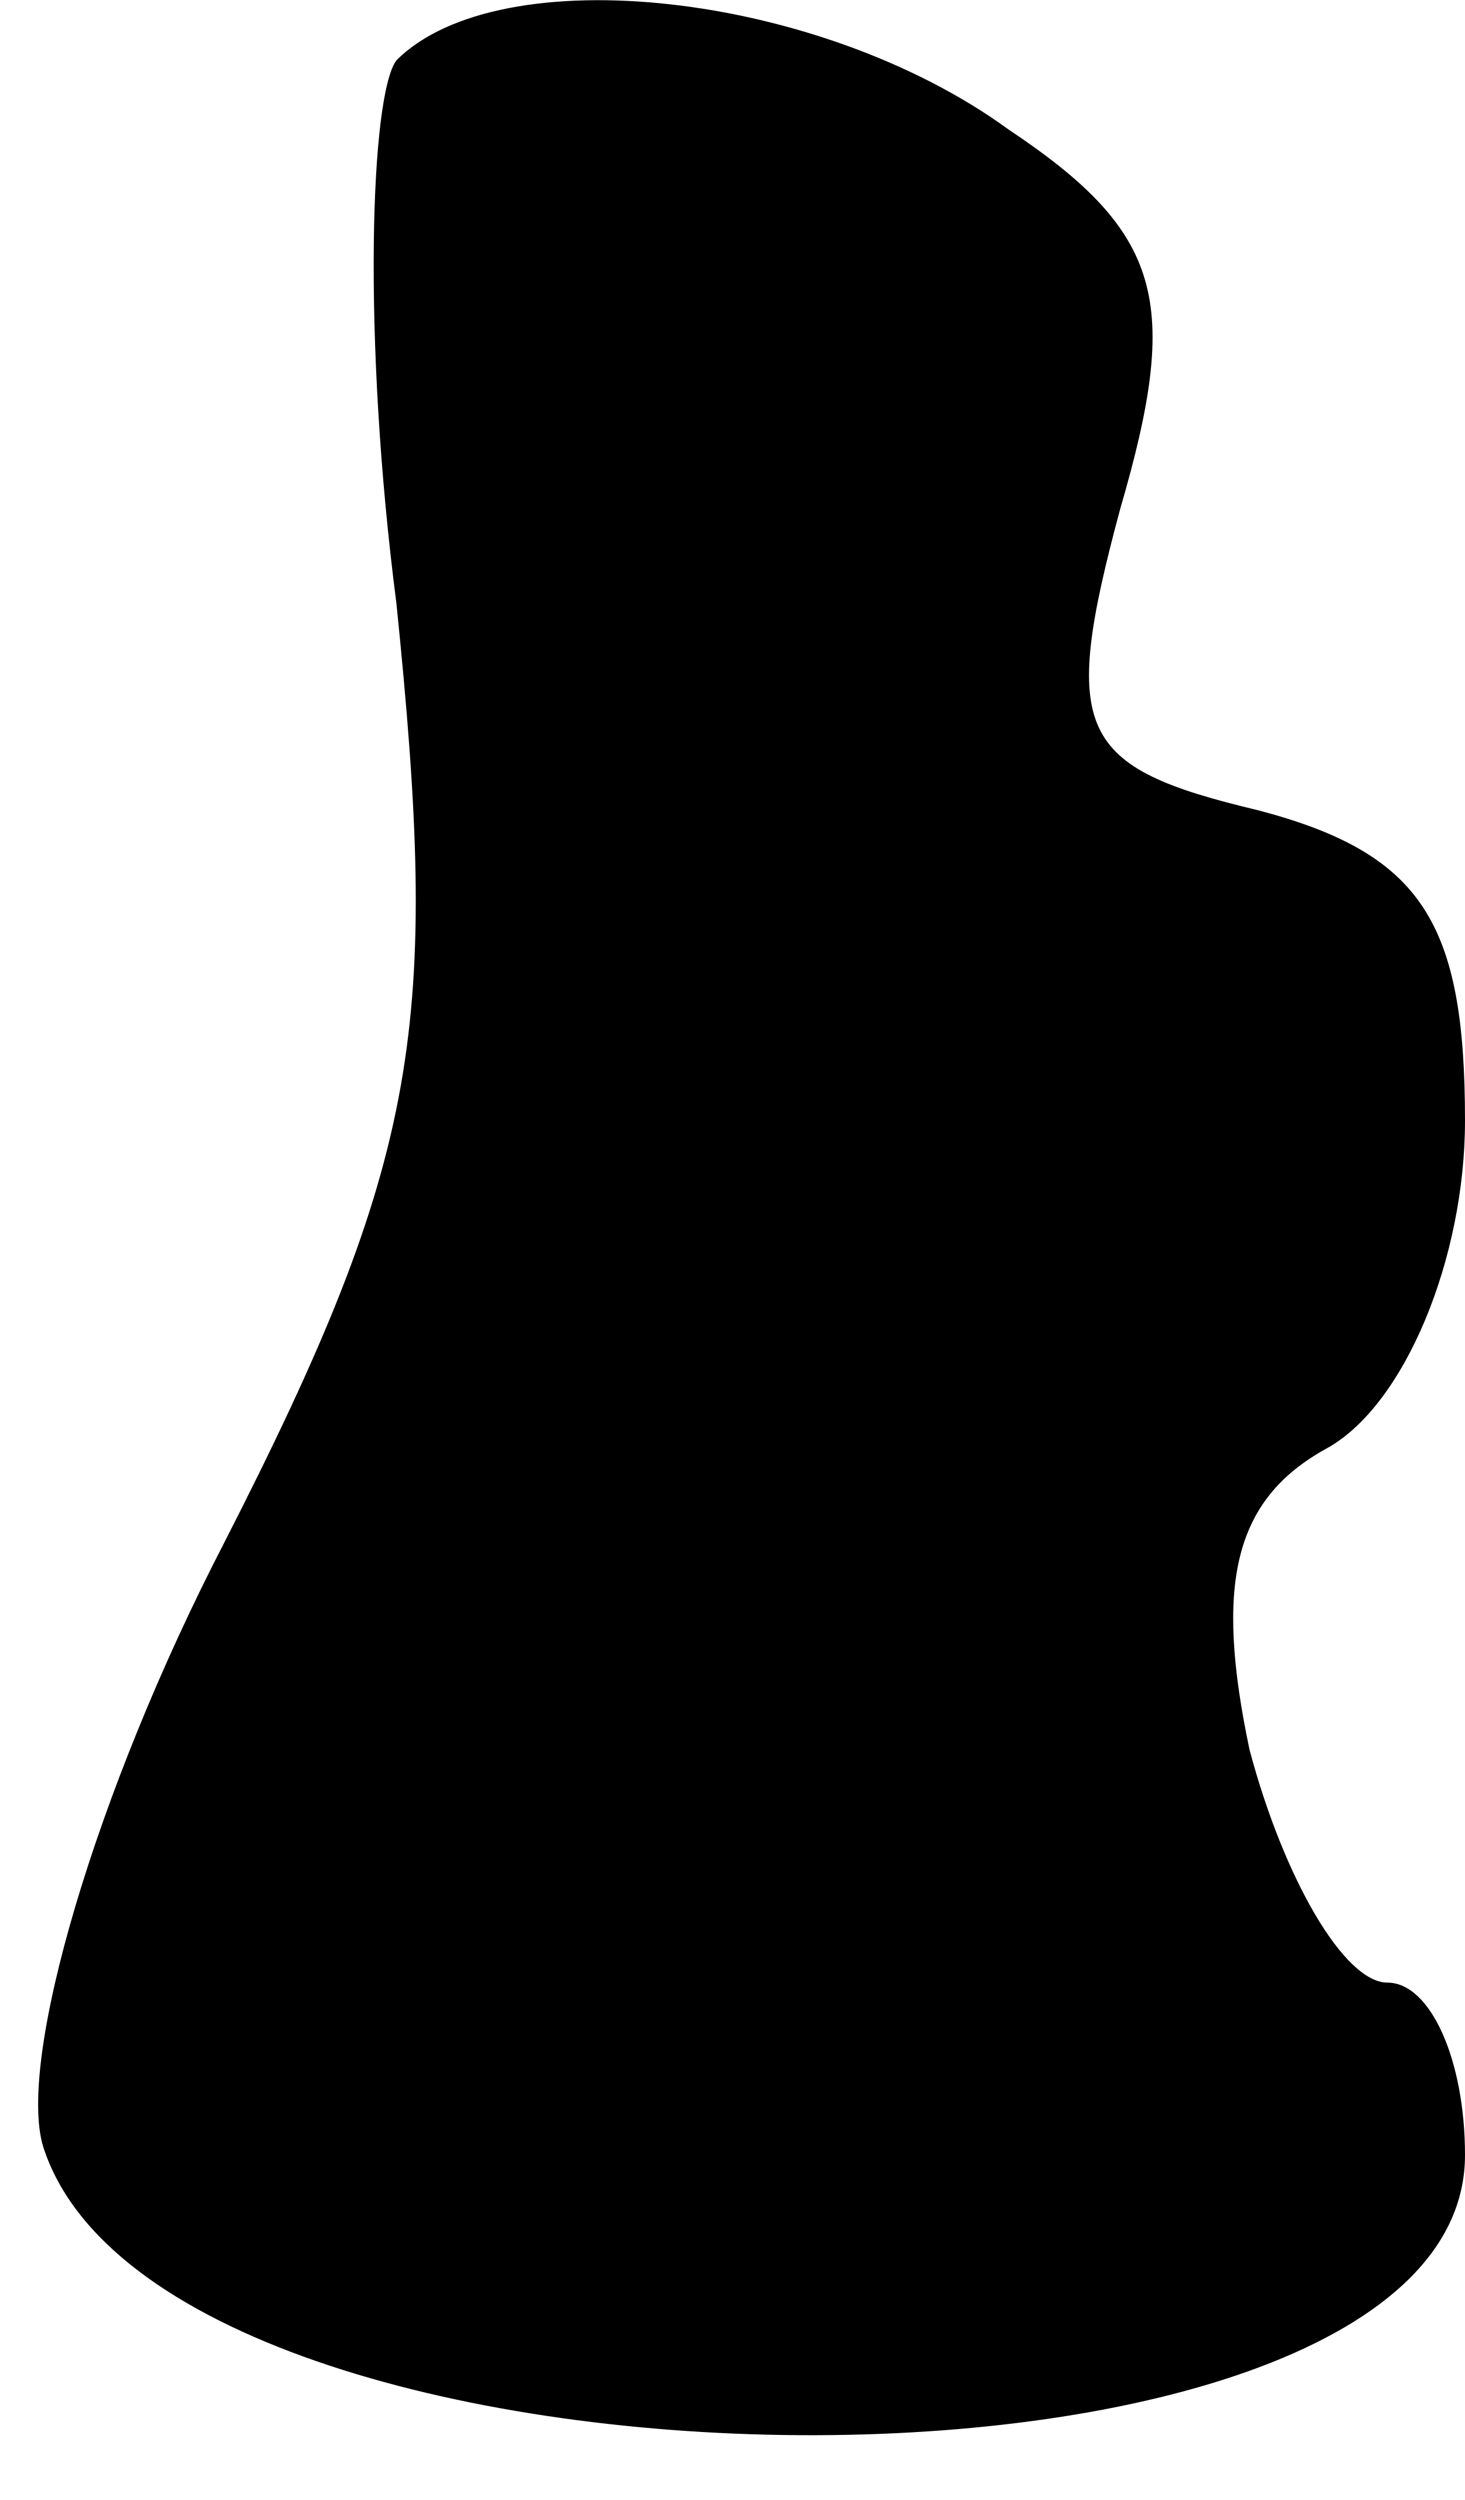 <?xml version="1.0" standalone="no"?>
<!DOCTYPE svg PUBLIC "-//W3C//DTD SVG 20010904//EN"
 "http://www.w3.org/TR/2001/REC-SVG-20010904/DTD/svg10.dtd">
<svg version="1.0" xmlns="http://www.w3.org/2000/svg"
 width="17pt" height="29pt" viewBox="0 0 17 29"
 preserveAspectRatio="xMidYMid meet">
<g transform="translate(0,29) scale(0.1,-0.1)"
fill="#000000" stroke="none">
<path fill="#000000" stroke="none" d="M46 283 c-3 -4 -4 -32 0 -63 5 -49 3
-64 -20 -109 -15 -29 -24 -60 -21 -70 14 -44 165 -45 165 -1 0 11 -4 20 -9 20
-5 0 -12 12 -16 27 -4 19 -2 29 9 35 9 5 16 22 16 38 0 23 -5 31 -24 36 -21 5
-23 9 -16 35 7 24 5 32 -13 44 -22 16 -59 20 -71 8z"/>
</g>
</svg>
